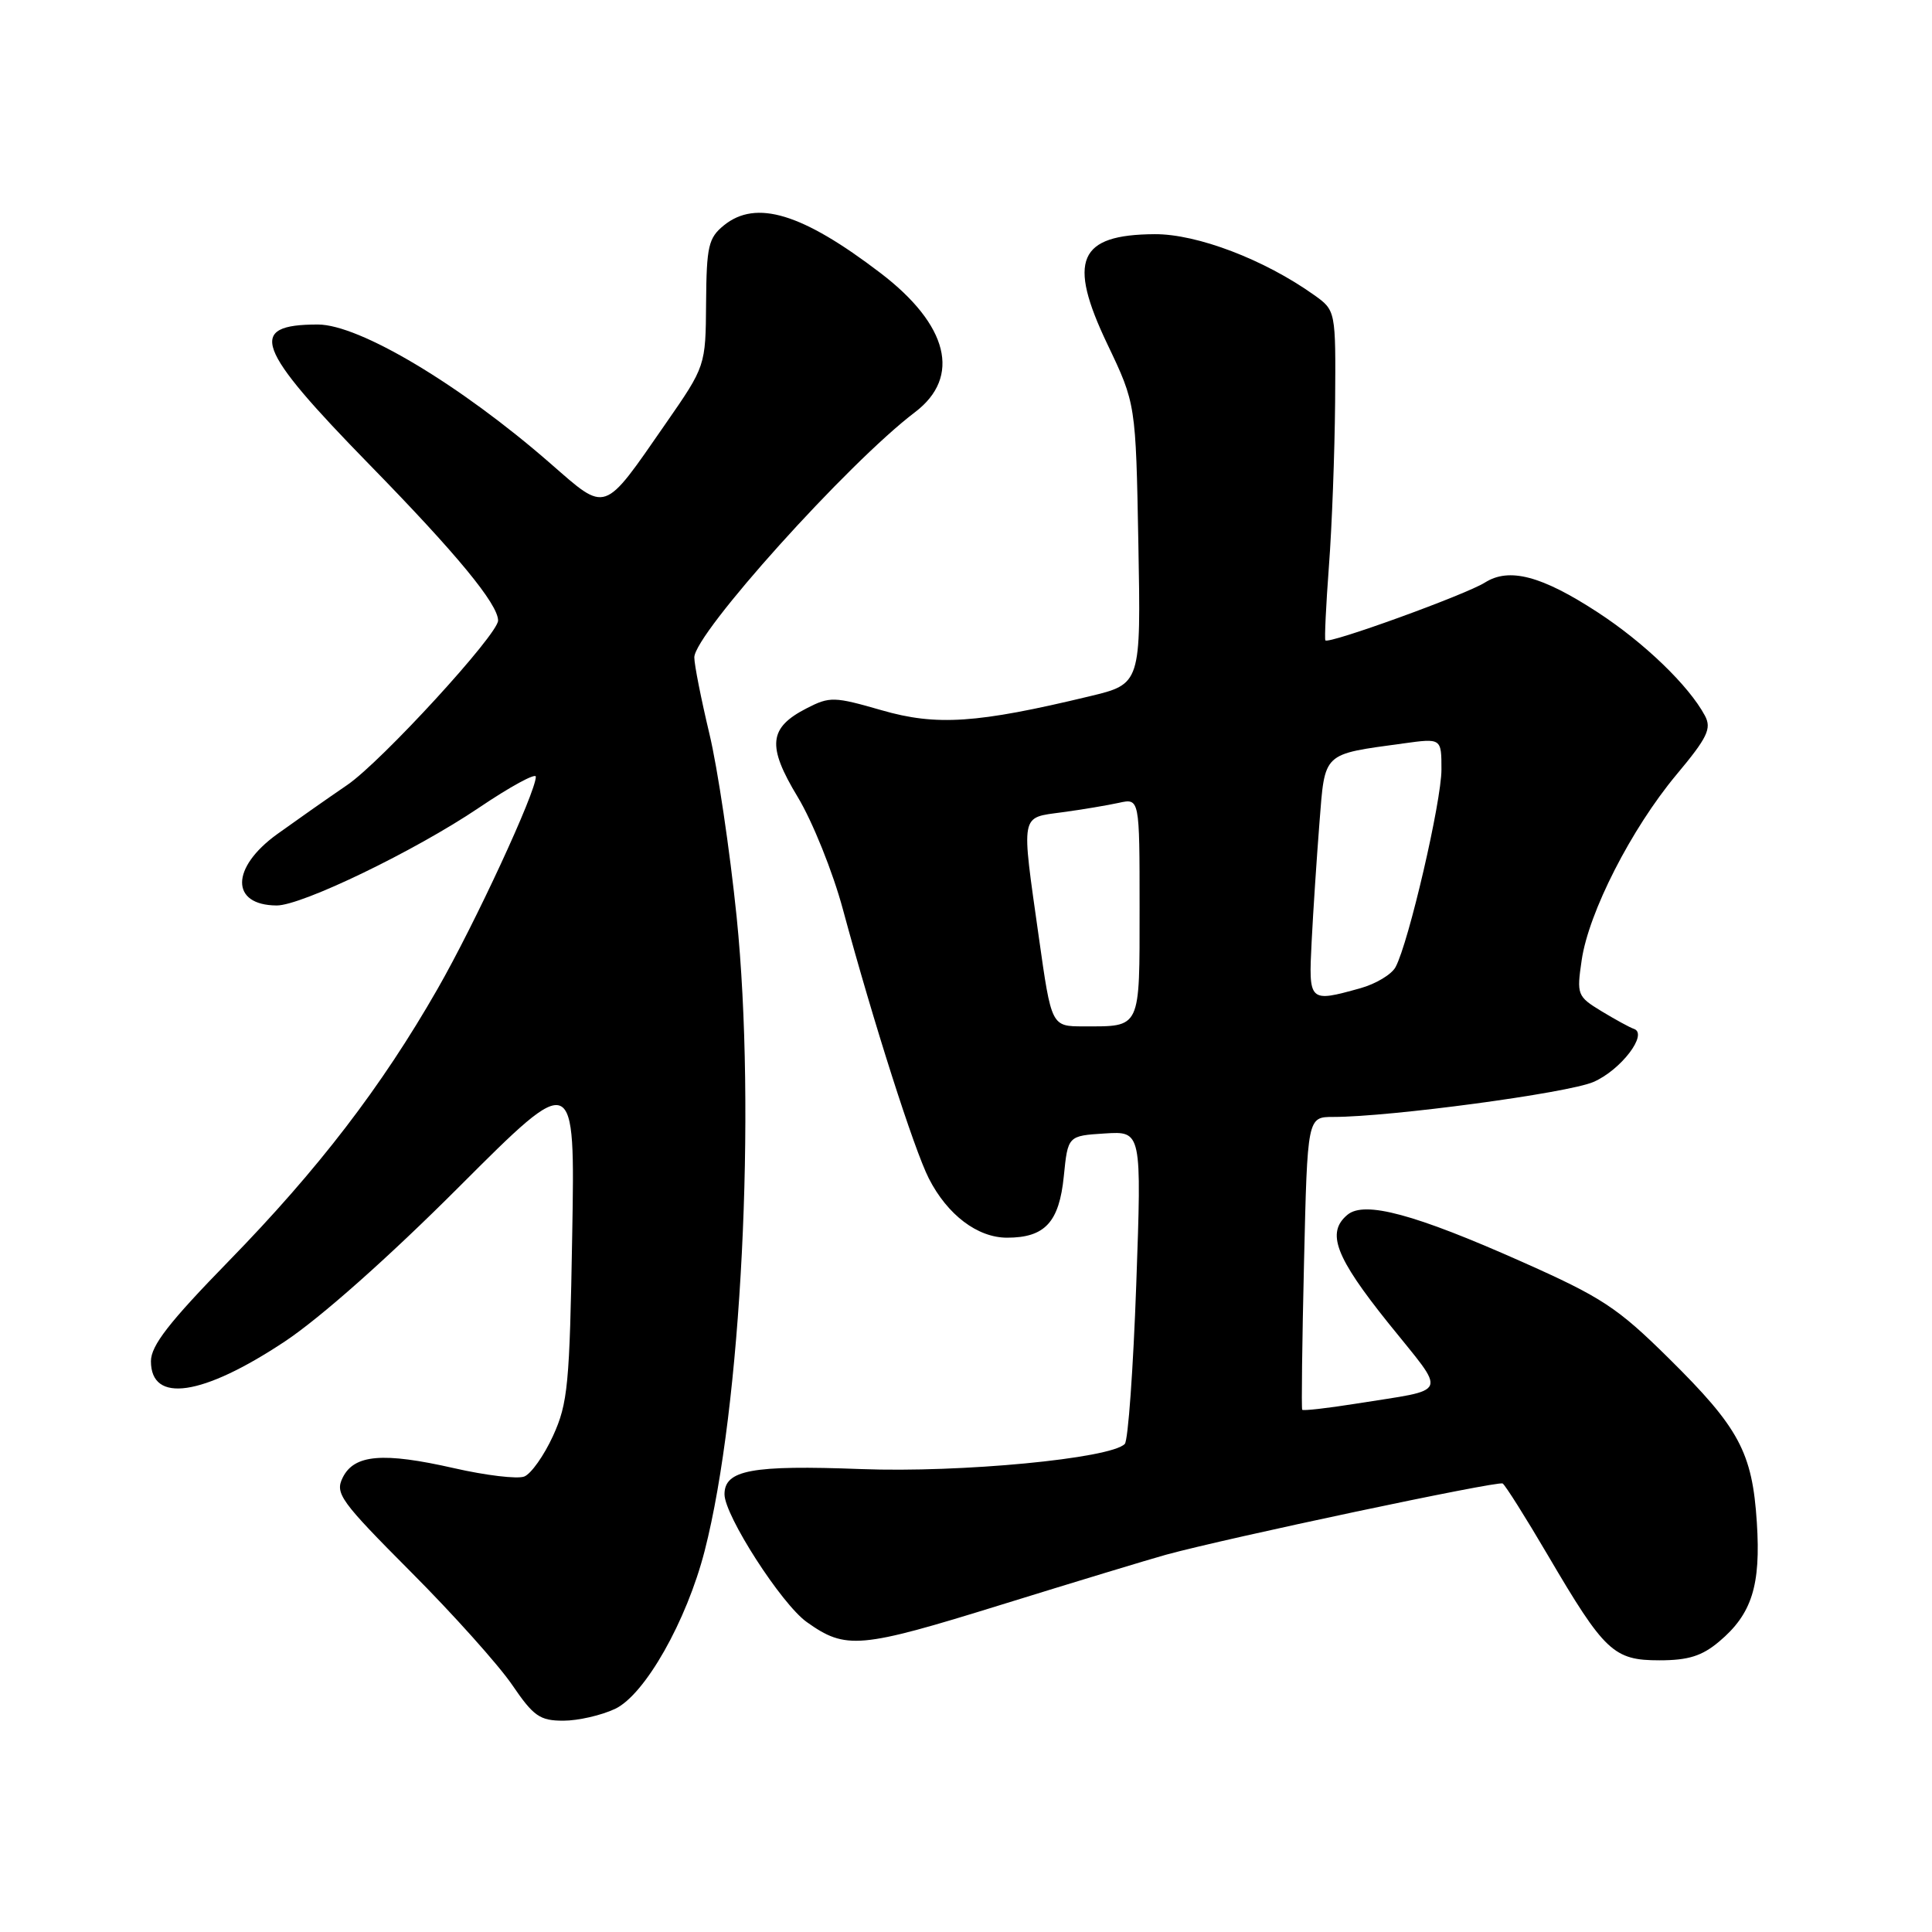 <?xml version="1.0" encoding="UTF-8" standalone="no"?>
<!DOCTYPE svg PUBLIC "-//W3C//DTD SVG 1.1//EN" "http://www.w3.org/Graphics/SVG/1.1/DTD/svg11.dtd" >
<svg xmlns="http://www.w3.org/2000/svg" xmlns:xlink="http://www.w3.org/1999/xlink" version="1.1" viewBox="0 0 256 256">
 <g >
 <path fill="currentColor"
d=" M 81.51 226.43 C 85.46 224.55 90.97 214.83 93.37 205.50 C 98.24 186.56 100.22 147.26 97.61 121.50 C 96.71 112.70 95.09 101.76 93.99 97.19 C 92.90 92.61 92.00 88.08 92.00 87.11 C 92.00 83.98 112.38 61.33 121.25 54.61 C 127.39 49.95 125.67 43.04 116.66 36.17 C 106.30 28.26 100.19 26.40 95.92 29.86 C 93.87 31.53 93.62 32.61 93.56 40.11 C 93.50 48.50 93.50 48.50 88.20 56.14 C 79.85 68.18 80.46 67.97 72.92 61.40 C 60.98 50.98 47.61 43.00 42.12 43.00 C 32.67 43.00 33.79 46.04 48.98 61.59 C 60.53 73.41 65.98 80.03 66.00 82.22 C 66.01 84.05 50.57 100.89 46.03 104.00 C 43.22 105.92 39.03 108.87 36.71 110.54 C 30.56 114.99 30.53 119.94 36.65 119.98 C 39.95 120.01 54.98 112.75 63.43 107.05 C 67.59 104.24 71.00 102.38 71.00 102.92 C 71.00 104.97 62.94 122.38 57.96 131.07 C 50.56 144.00 42.18 154.93 30.32 167.09 C 22.40 175.21 20.00 178.30 20.00 180.37 C 20.00 186.00 26.83 184.99 37.73 177.76 C 42.46 174.62 51.51 166.59 60.85 157.24 C 76.20 141.89 76.20 141.89 75.82 163.69 C 75.48 183.49 75.25 185.94 73.28 190.26 C 72.08 192.88 70.36 195.31 69.46 195.65 C 68.55 196.00 64.37 195.50 60.16 194.54 C 50.74 192.40 46.93 192.72 45.41 195.79 C 44.37 197.89 45.08 198.88 54.45 208.29 C 60.05 213.90 66.08 220.64 67.86 223.25 C 70.70 227.42 71.53 228.00 74.65 228.00 C 76.60 228.00 79.69 227.29 81.51 226.43 Z  M 227.79 217.52 C 232.14 213.87 233.33 210.08 232.79 201.73 C 232.19 192.43 230.45 189.20 221.12 179.98 C 214.31 173.25 212.25 171.90 201.66 167.19 C 187.48 160.88 180.81 159.08 178.55 160.96 C 175.71 163.32 176.93 166.54 183.96 175.31 C 191.81 185.09 192.27 183.97 179.63 186.00 C 175.86 186.60 172.67 186.96 172.55 186.80 C 172.43 186.63 172.54 177.84 172.79 167.25 C 173.24 148.00 173.24 148.00 176.67 148.00 C 184.22 148.00 207.72 144.84 211.13 143.37 C 214.77 141.80 218.44 136.99 216.50 136.33 C 215.95 136.15 214.01 135.08 212.19 133.98 C 208.99 132.03 208.91 131.80 209.58 127.23 C 210.50 120.90 216.16 109.82 222.12 102.67 C 226.26 97.72 226.82 96.54 225.91 94.83 C 223.79 90.86 217.84 85.13 211.68 81.12 C 204.27 76.29 199.97 75.16 196.76 77.19 C 194.22 78.80 176.01 85.40 175.62 84.85 C 175.49 84.66 175.70 80.22 176.09 75.00 C 176.49 69.78 176.85 60.02 176.91 53.32 C 177.00 41.14 177.00 41.14 174.11 39.08 C 167.52 34.39 158.63 31.00 153.00 31.03 C 142.87 31.09 141.42 34.47 146.73 45.60 C 150.50 53.50 150.50 53.50 150.84 72.06 C 151.18 90.63 151.18 90.63 144.34 92.27 C 129.46 95.85 124.09 96.21 116.82 94.11 C 110.54 92.30 109.95 92.28 106.91 93.84 C 101.85 96.43 101.60 98.82 105.71 105.62 C 107.66 108.85 110.36 115.55 111.69 120.50 C 115.75 135.51 121.11 152.29 123.08 156.16 C 125.54 160.98 129.53 164.00 133.44 164.00 C 138.46 164.00 140.35 161.95 140.96 155.86 C 141.50 150.50 141.50 150.50 146.39 150.19 C 151.28 149.88 151.28 149.88 150.56 170.19 C 150.16 181.36 149.48 190.87 149.04 191.33 C 147.17 193.27 127.33 195.16 114.11 194.66 C 99.61 194.11 96.00 194.78 96.00 198.00 C 96.00 200.81 103.55 212.55 106.90 214.93 C 112.08 218.62 113.90 218.46 132.66 212.64 C 142.47 209.60 152.30 206.62 154.50 206.01 C 162.70 203.77 198.50 196.19 199.11 196.57 C 199.46 196.79 202.16 201.07 205.10 206.08 C 212.61 218.87 213.81 220.00 219.88 220.00 C 223.71 220.00 225.52 219.43 227.79 217.52 Z  M 137.66 124.25 C 135.30 107.55 135.14 108.40 140.75 107.63 C 143.36 107.28 146.74 106.71 148.25 106.38 C 151.00 105.77 151.00 105.77 151.00 120.28 C 151.00 136.50 151.23 136.00 143.58 136.00 C 139.32 136.00 139.32 136.00 137.66 124.25 Z  M 173.80 124.75 C 174.00 120.76 174.47 113.71 174.83 109.07 C 175.58 99.58 175.15 99.99 185.94 98.51 C 191.00 97.81 191.00 97.81 191.00 101.97 C 191.00 106.20 186.66 124.90 184.92 128.14 C 184.40 129.12 182.29 130.38 180.24 130.95 C 173.43 132.84 173.39 132.81 173.80 124.75 Z "/>
</g>
</svg>
